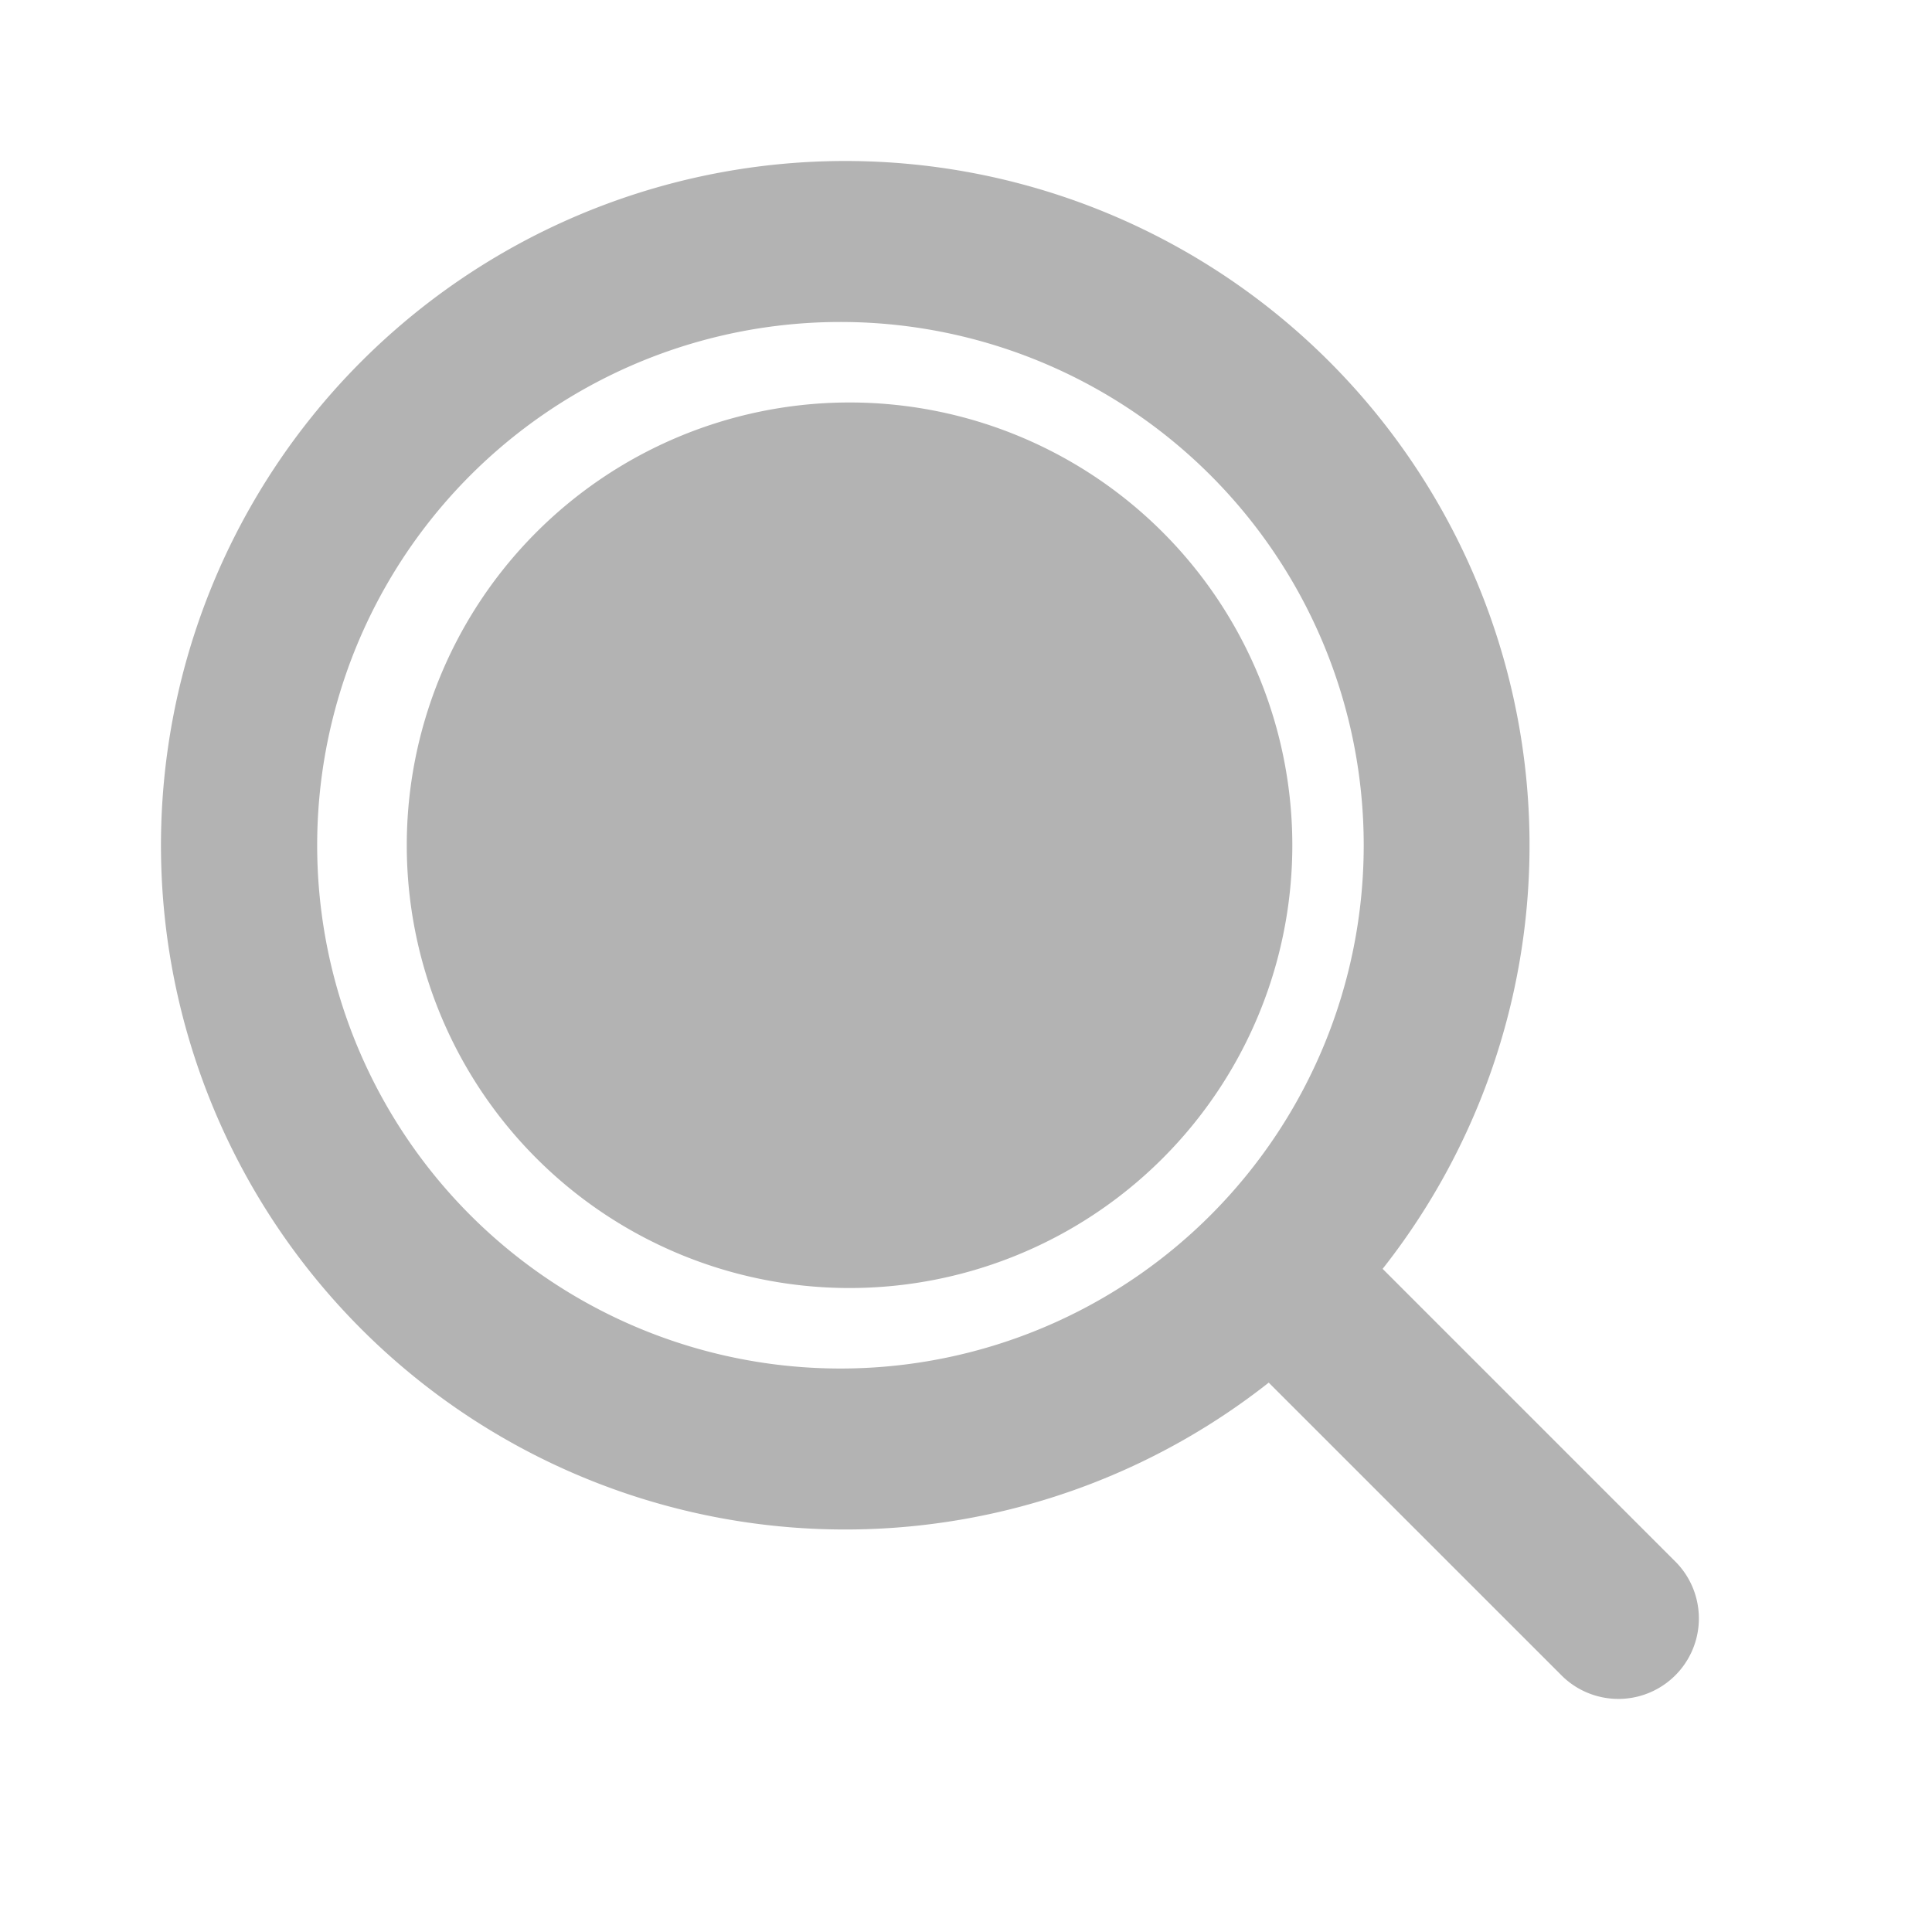 <svg width="45" height="45" fill="none" xmlns="http://www.w3.org/2000/svg"><g clip-path="url(#clip0_1041_4123)"><path d="M19.686 3.75a15.937 15.937 0 0112.518 25.804L39.05 36.4a1.875 1.875 0 01-2.651 2.651l-6.848-6.847a15.936 15.936 0 01-25.64-14.779A15.938 15.938 0 0119.685 3.75zm0 3.75a12.188 12.188 0 100 24.375 12.188 12.188 0 000-24.375zm0 1.875a10.313 10.313 0 110 20.625 10.313 10.313 0 010-20.625z" fill="#000" fill-opacity=".3"/></g><defs><clipPath id="clip0_1041_4123"><path fill="#fff" d="M0 0h45v45H0z"/></clipPath></defs></svg>